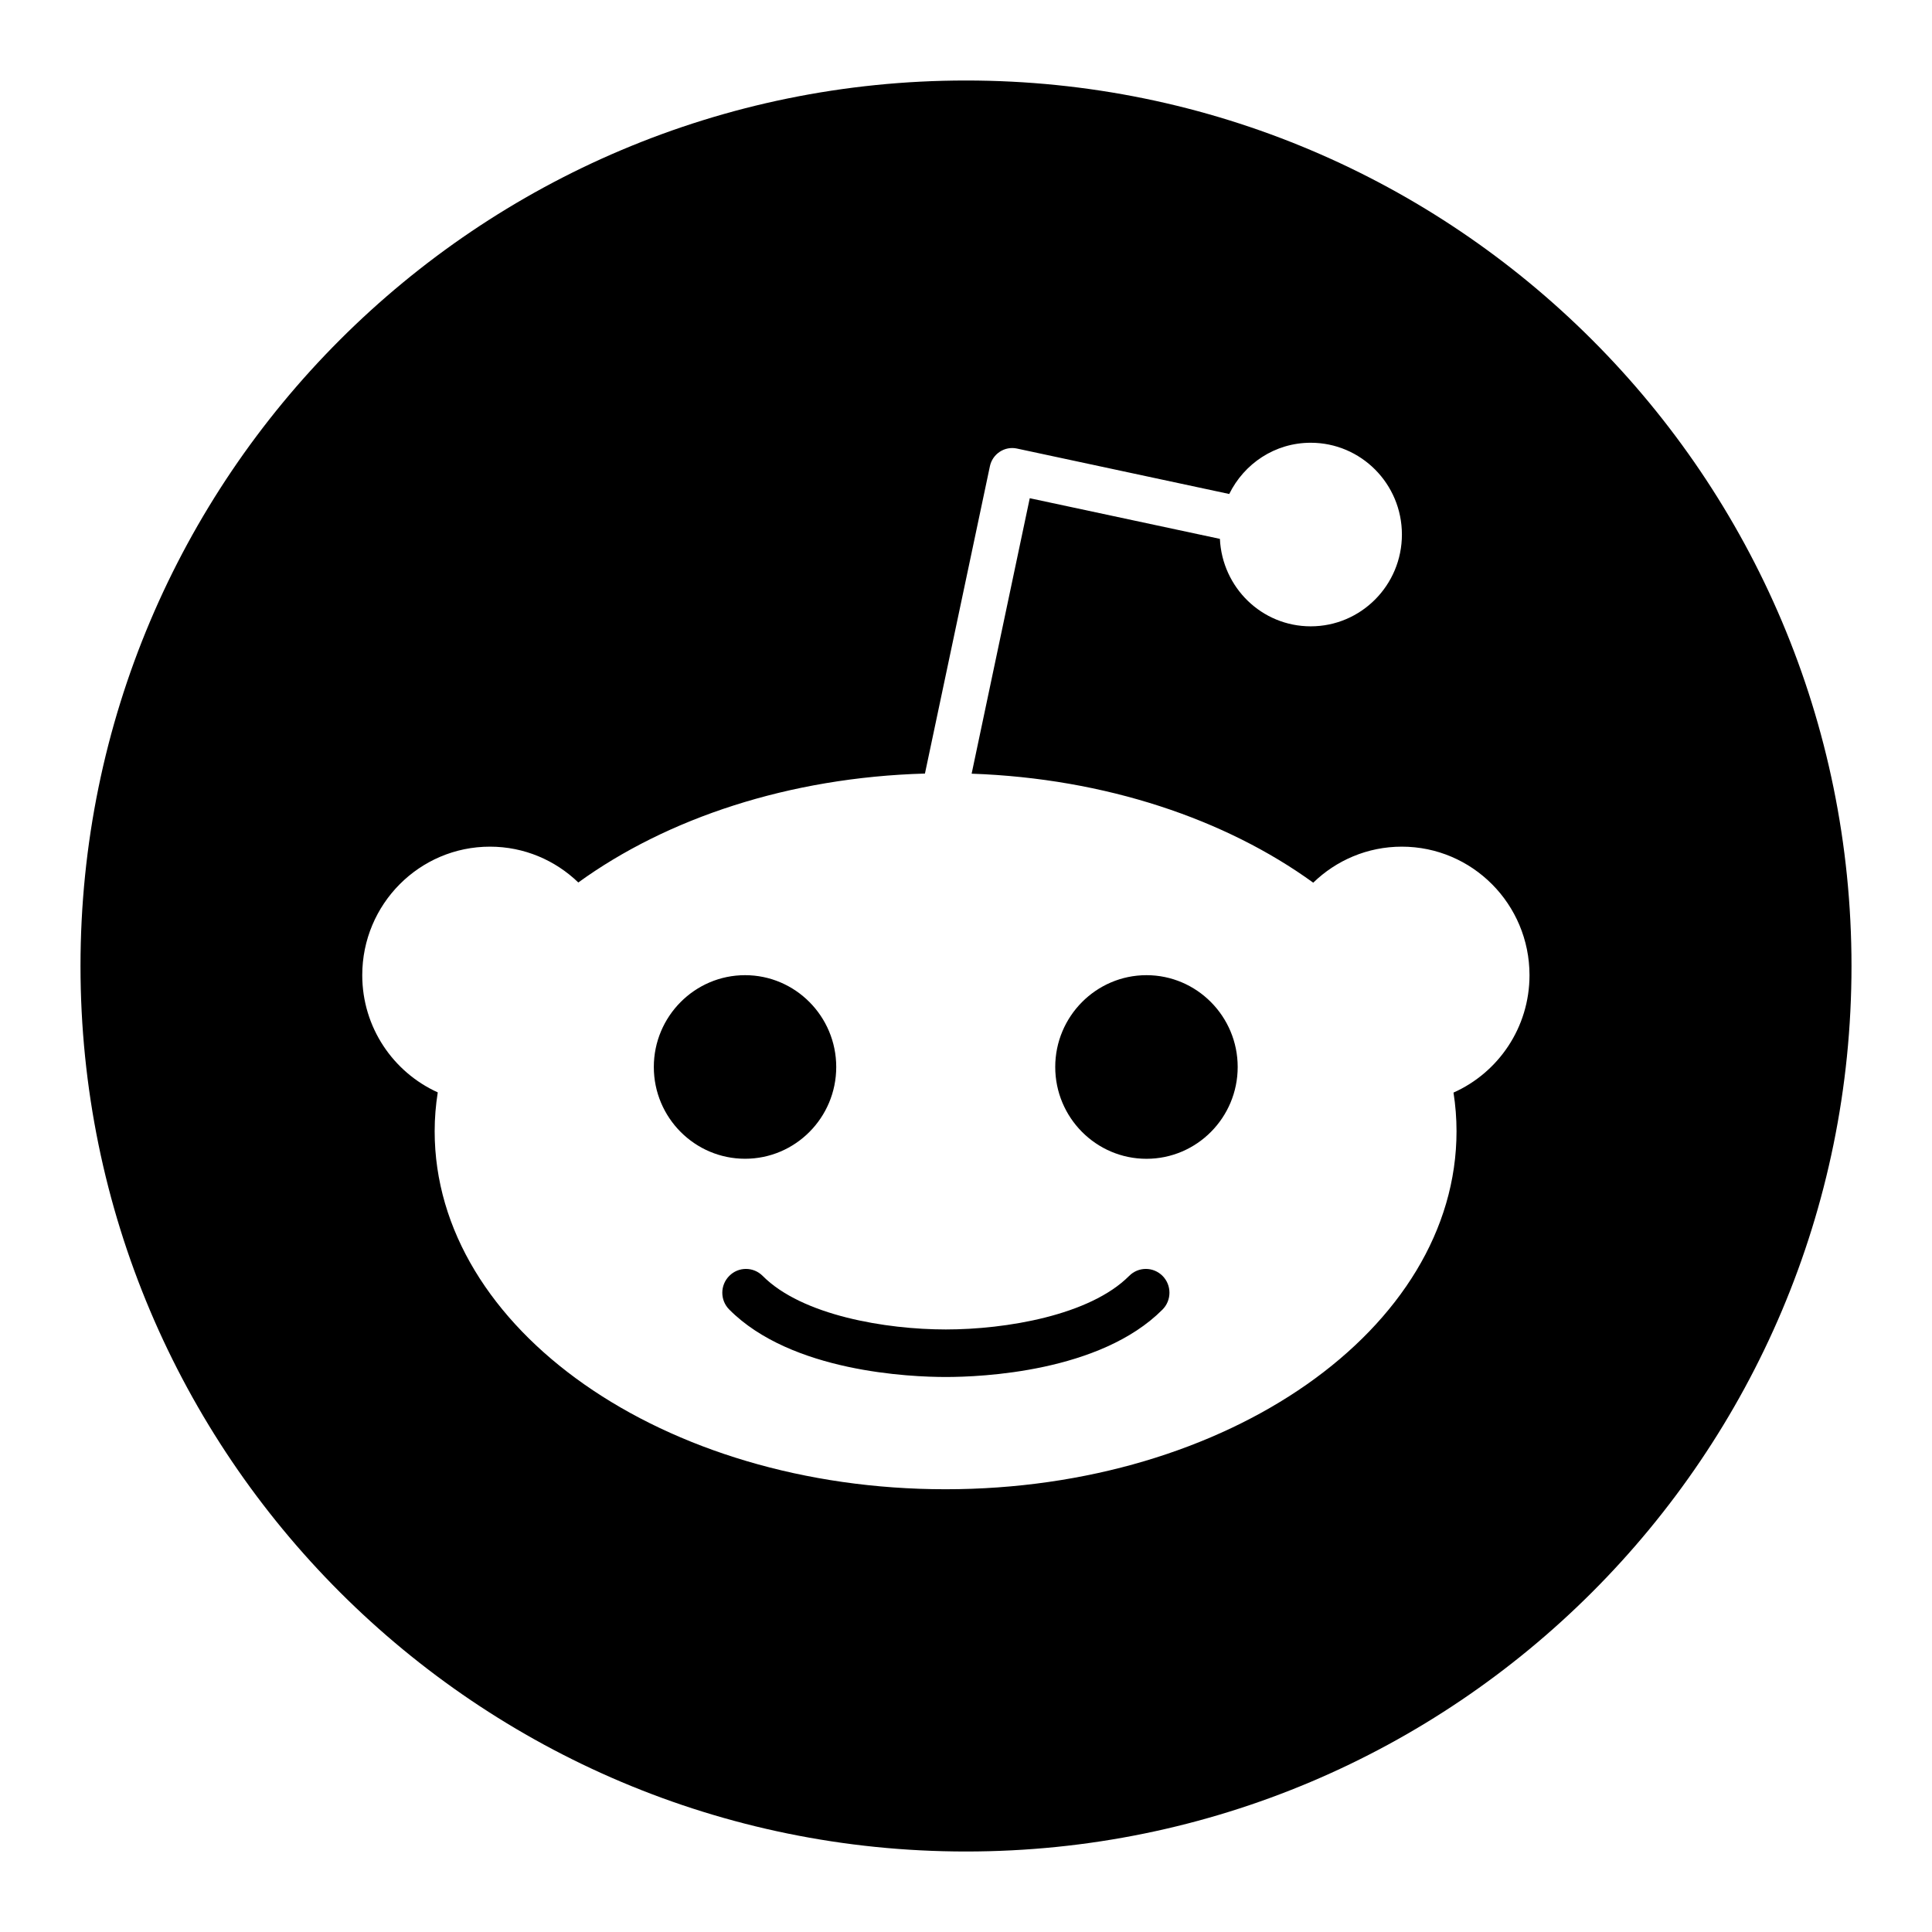 <svg
  width="48"
  height="48"
  viewBox="0 0 48 48"
  xmlns="http://www.w3.org/2000/svg"
>
<g
    id="Component type=Icons, Icon type=Social, Size=2XL_48x48px, Subject=Icon-Reddit, Style=Simple, Webtools=False"
  >
<path
      id="Subtract"
      fill-rule="evenodd"
      clip-rule="evenodd"
      d="M24 46C36.151 46 46 36.151 46 24C46 11.851 36.151 2 24 2C11.851 2 2 11.851 2 24C2 36.151 11.851 46 24 46ZM26.217 26.509C26.217 27.767 27.234 28.79 28.484 28.79C29.734 28.79 30.75 27.767 30.75 26.509C30.75 25.252 29.734 24.228 28.484 24.228C27.234 24.228 26.217 25.252 26.217 26.509ZM23.499 34.211C24.371 34.211 27.335 34.091 28.882 32.536C29.112 32.305 29.112 31.931 28.884 31.7C28.654 31.468 28.283 31.468 28.053 31.7C27.076 32.681 24.99 33.03 23.499 33.03C22.009 33.03 19.924 32.681 18.949 31.7C18.719 31.468 18.346 31.468 18.118 31.7C17.888 31.931 17.888 32.305 18.118 32.535C19.663 34.091 22.626 34.211 23.499 34.211ZM18.511 24.228C17.261 24.228 16.244 25.252 16.244 26.509C16.244 27.767 17.261 28.789 18.511 28.789C19.761 28.789 20.776 27.767 20.776 26.509C20.776 25.252 19.761 24.228 18.511 24.228ZM34.827 21.035C36.579 21.035 38 22.464 38 24.228C38 25.531 37.223 26.65 36.112 27.145C36.161 27.46 36.187 27.782 36.187 28.105C36.187 33.018 30.503 37 23.492 37C16.483 37 10.799 33.018 10.799 28.105C10.799 27.779 10.826 27.456 10.876 27.14C9.771 26.64 9 25.525 9 24.228C9 22.464 10.421 21.035 12.173 21.035C13.026 21.035 13.798 21.375 14.368 21.925C16.566 20.332 19.603 19.314 22.98 19.219L24.594 11.583C24.625 11.435 24.714 11.306 24.839 11.224C24.965 11.141 25.119 11.112 25.266 11.144L30.54 12.273C30.91 11.52 31.673 11 32.564 11C33.815 11 34.83 12.021 34.83 13.28C34.83 14.539 33.815 15.561 32.564 15.561C31.348 15.561 30.365 14.596 30.308 13.388L25.584 12.378L24.14 19.222C27.468 19.338 30.456 20.356 32.627 21.93C33.196 21.377 33.972 21.035 34.827 21.035Z"
    />
</g>
</svg>
